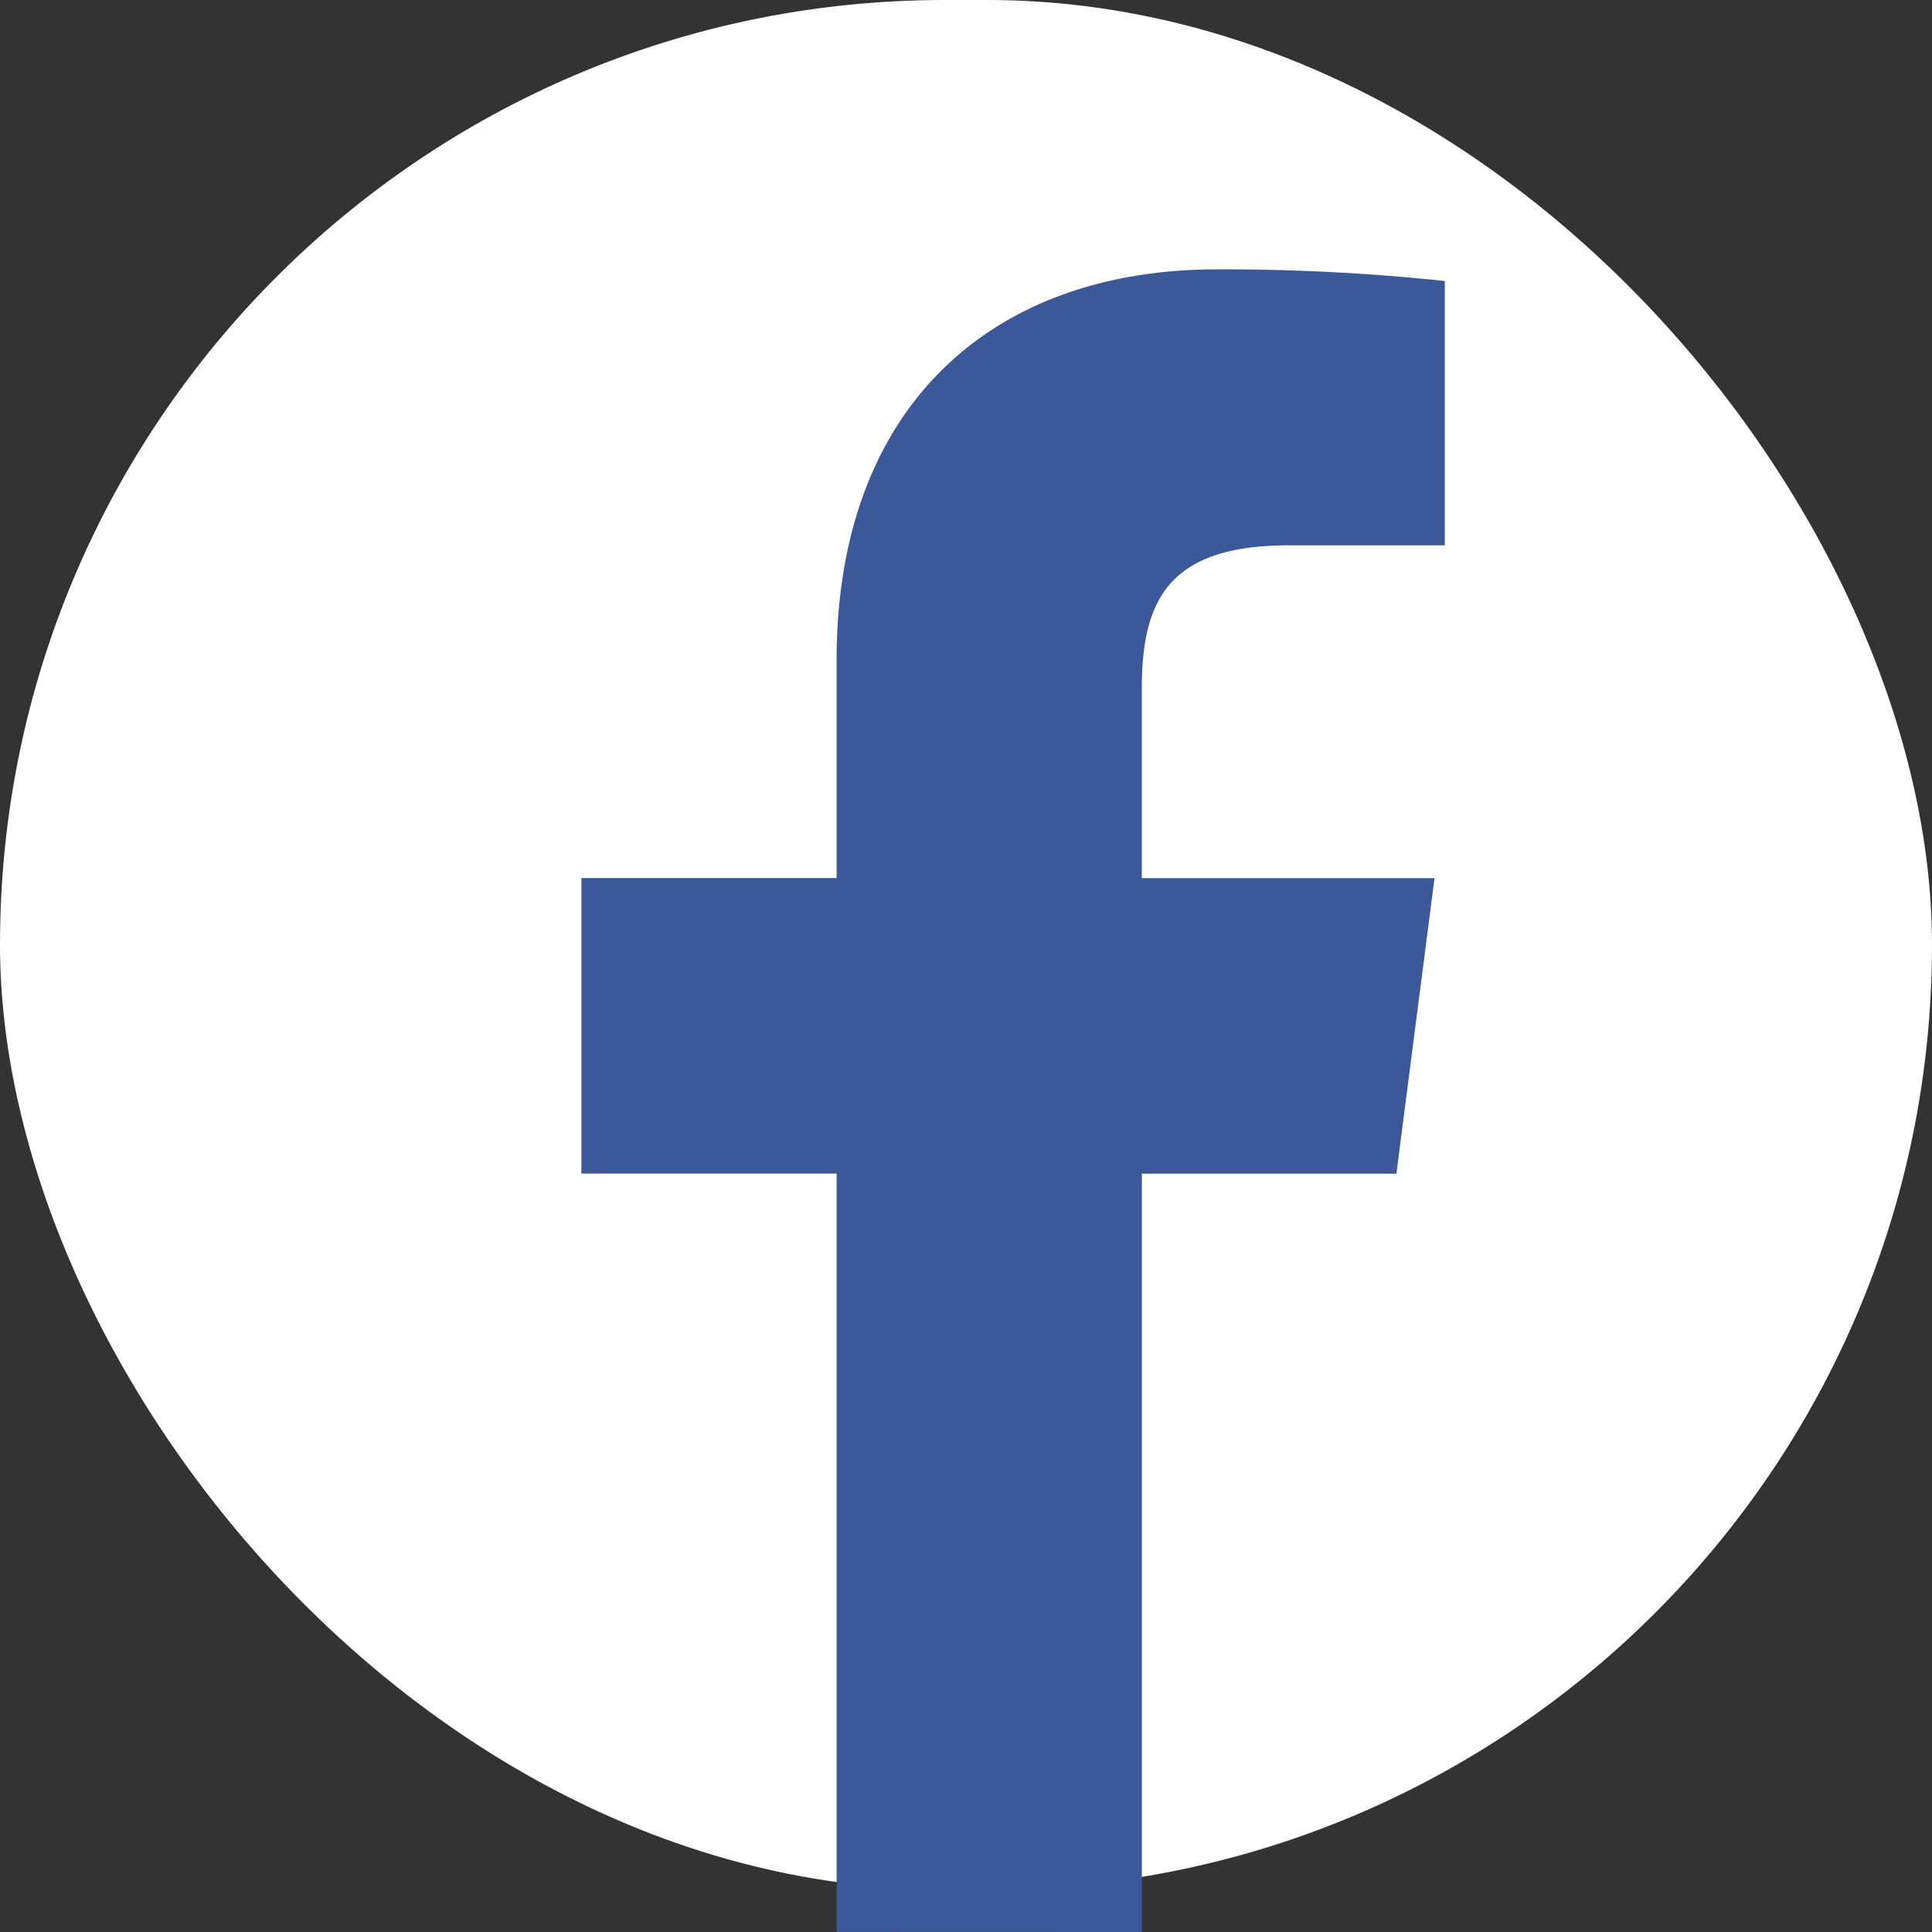 <svg id="Facebook" xmlns="http://www.w3.org/2000/svg" width="40" height="40" viewBox="0 0 40 40">
  <rect x="0" y="0" width="40" height="40" fill="#333333" stroke="none"/>
  <g id="g4670" transform="translate(0 0)">
    <g id="Group_1" data-name="Group 1">
      <g id="g4682">
        <rect id="Rectangle_13" data-name="Rectangle 13" width="40" height="39.12" rx="19.56" fill="#fff"/>
        <path id="path4684" d="M-73.675-218.57v-15.7h5.27l.789-6.119h-6.06V-244.3c0-1.772.492-2.979,3.033-2.979l3.24,0v-5.473a43.37,43.37,0,0,0-4.722-.241c-4.672,0-7.87,2.852-7.87,8.089v4.513h-5.284v6.119h5.284v15.7Z" transform="translate(97.316 258.57)" fill="#3b5998"/>
      </g>
    </g>
  </g>
</svg>
